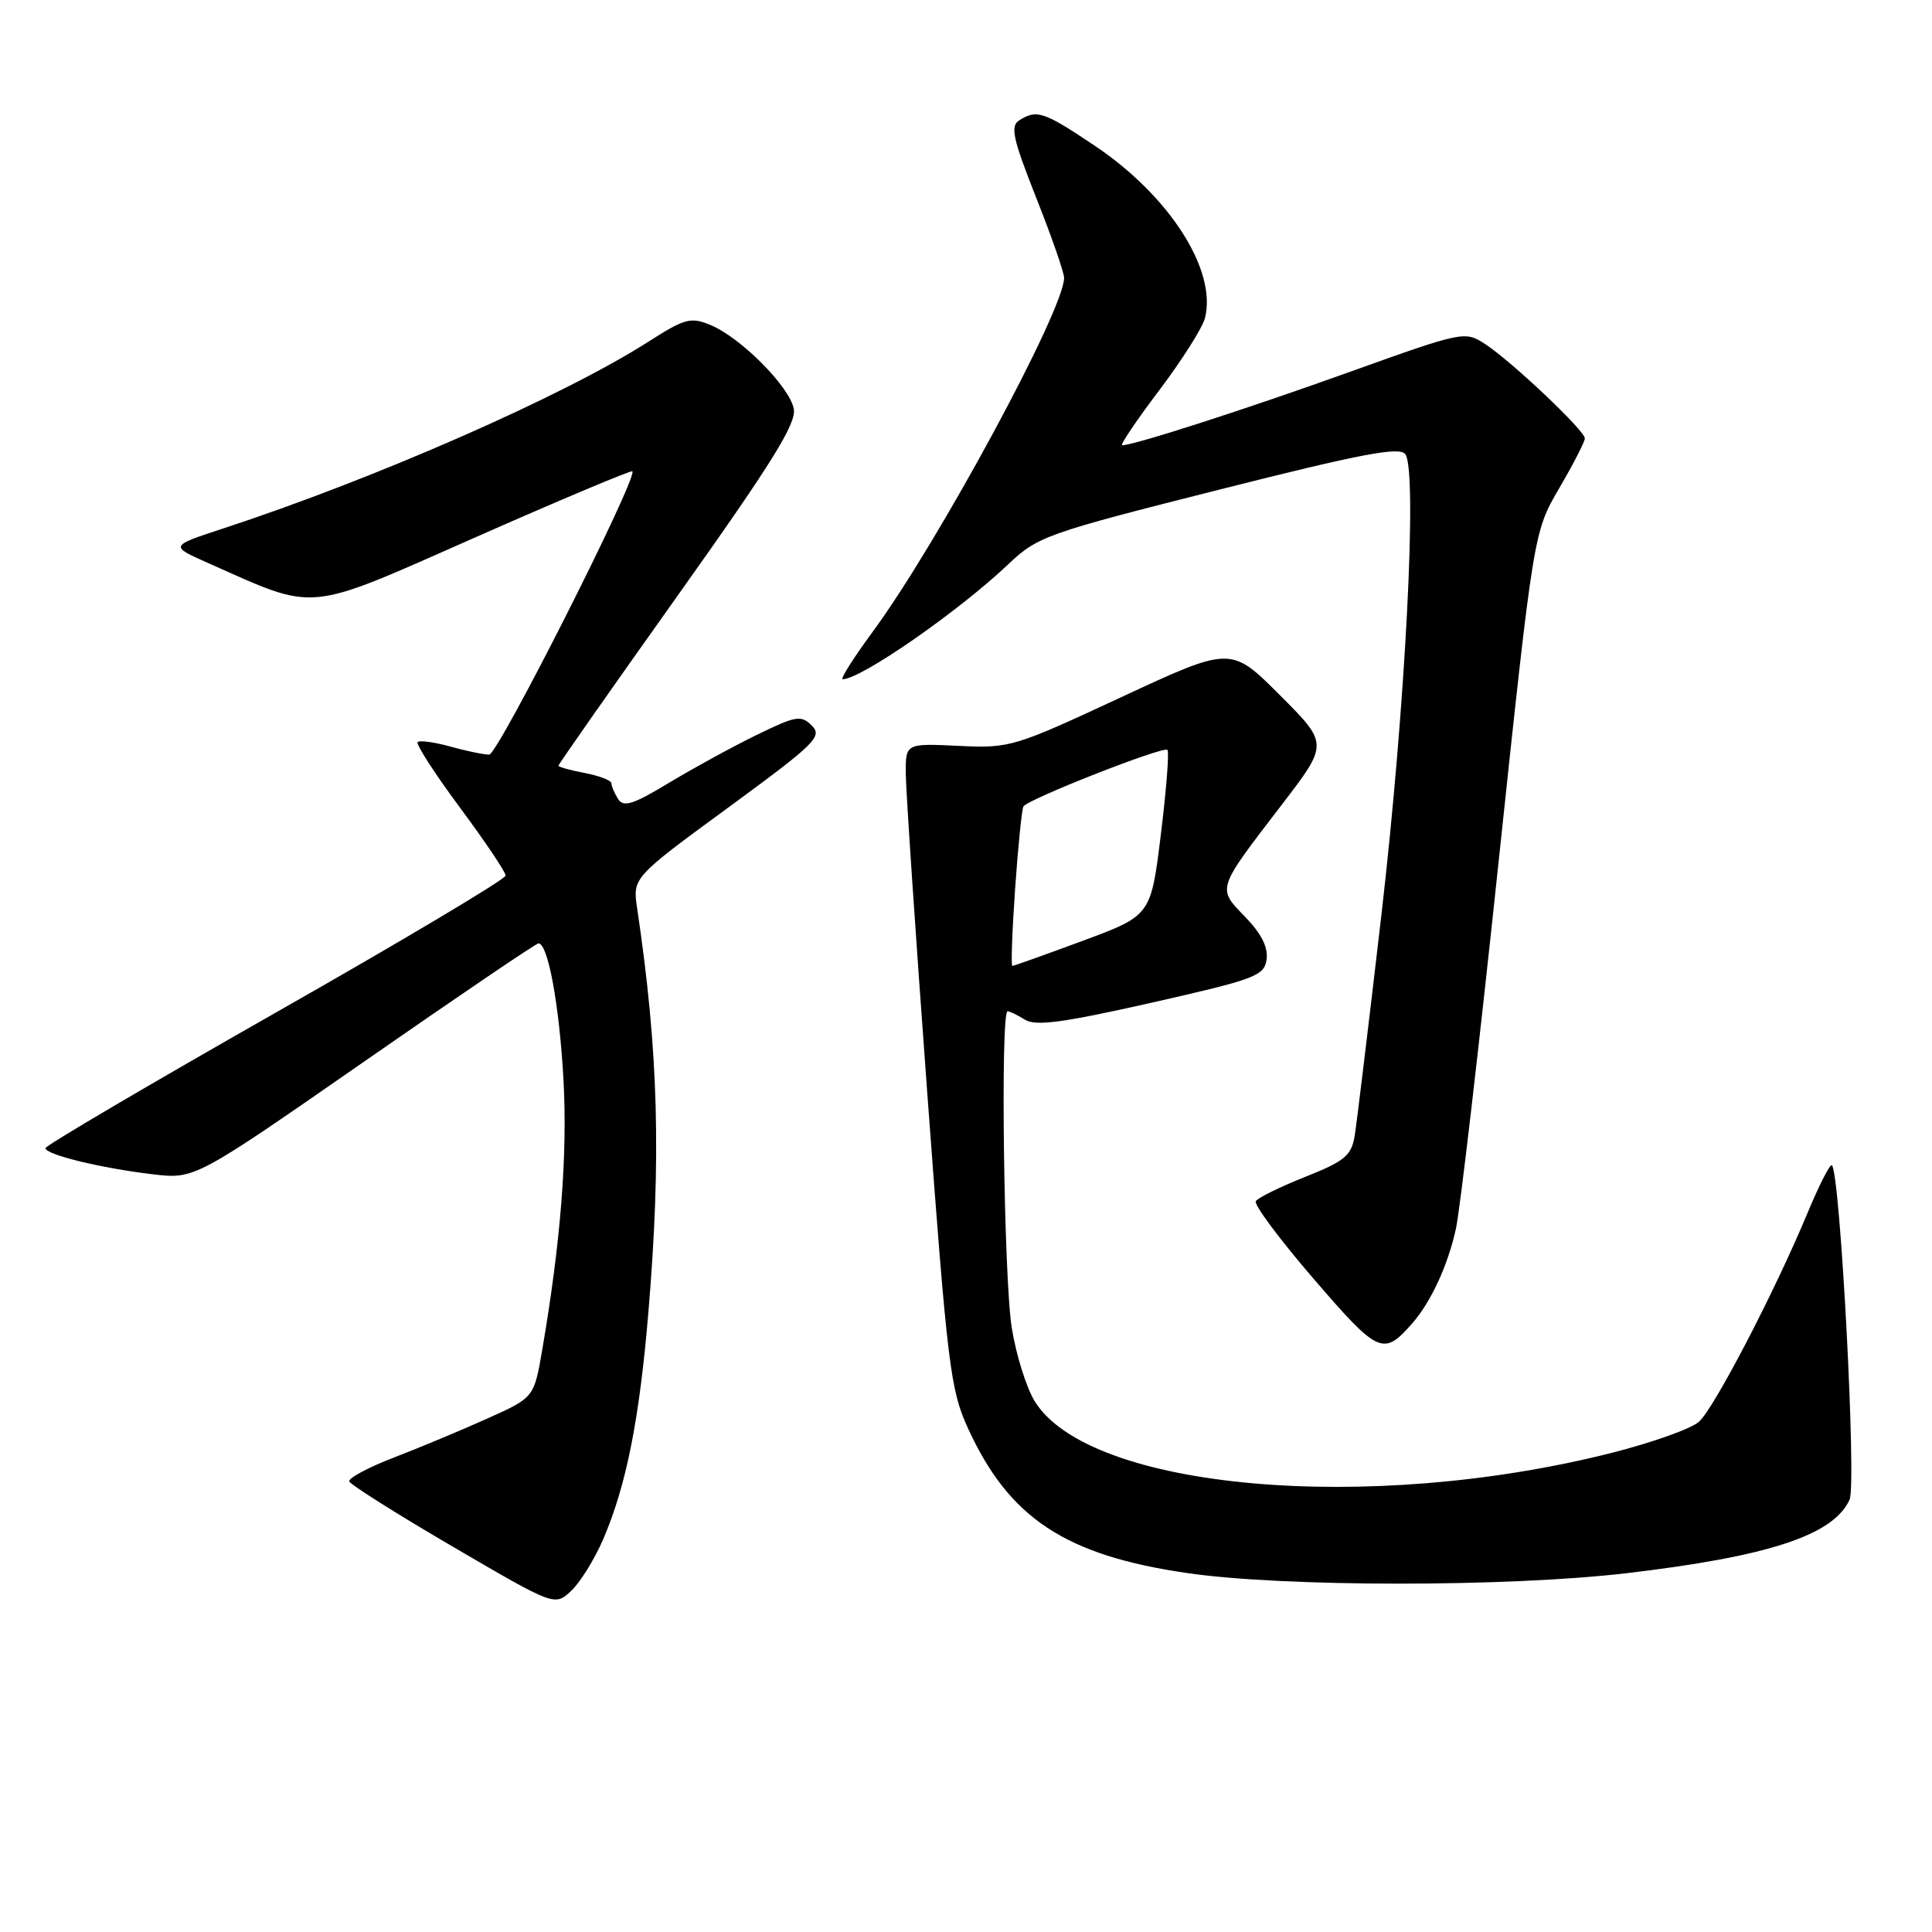<?xml version="1.0" encoding="UTF-8" standalone="no"?>
<!DOCTYPE svg PUBLIC "-//W3C//DTD SVG 1.1//EN" "http://www.w3.org/Graphics/SVG/1.1/DTD/svg11.dtd" >
<svg xmlns="http://www.w3.org/2000/svg" xmlns:xlink="http://www.w3.org/1999/xlink" version="1.1" viewBox="0 0 256 256">
 <g >
 <path fill="currentColor"
d=" M 79.92 203.97 C 83.00 196.82 84.74 188.03 85.93 173.70 C 87.63 153.29 87.24 139.25 84.43 120.39 C 83.82 116.29 83.82 116.29 96.49 107.01 C 108.02 98.56 109.02 97.59 107.58 96.16 C 106.15 94.72 105.49 94.83 100.25 97.39 C 97.09 98.93 91.86 101.79 88.64 103.73 C 83.92 106.59 82.62 107.00 81.91 105.89 C 81.43 105.12 81.02 104.18 81.02 103.80 C 81.01 103.41 79.42 102.80 77.50 102.43 C 75.58 102.07 74.00 101.63 74.00 101.45 C 74.00 101.27 81.12 91.11 89.83 78.87 C 102.34 61.28 105.55 56.11 105.18 54.17 C 104.62 51.23 98.15 44.72 94.13 43.06 C 91.53 41.98 90.74 42.19 85.88 45.30 C 74.60 52.50 49.74 63.42 29.50 70.05 C 22.50 72.35 22.50 72.35 27.50 74.57 C 42.16 81.08 40.18 81.27 62.99 71.20 C 74.27 66.22 83.62 62.29 83.79 62.45 C 84.56 63.22 65.98 100.00 64.82 99.99 C 64.09 99.99 61.77 99.51 59.66 98.92 C 57.54 98.33 55.60 98.07 55.34 98.33 C 55.08 98.59 57.59 102.49 60.93 106.99 C 64.27 111.49 67.00 115.55 67.00 116.02 C 67.00 116.49 53.29 124.66 36.53 134.18 C 19.78 143.71 6.05 151.78 6.03 152.13 C 5.99 152.99 13.40 154.79 20.24 155.60 C 25.82 156.25 25.82 156.25 48.30 140.63 C 60.67 132.03 71.04 125.00 71.35 125.00 C 72.61 125.00 74.11 133.14 74.66 143.00 C 75.21 152.95 74.31 164.49 71.85 178.85 C 70.76 185.19 70.76 185.19 64.58 187.96 C 61.19 189.49 55.62 191.81 52.22 193.12 C 48.82 194.43 46.14 195.86 46.28 196.29 C 46.42 196.72 52.60 200.62 60.01 204.95 C 73.50 212.83 73.50 212.83 75.67 210.81 C 76.86 209.71 78.77 206.63 79.92 203.97 Z  M 215.50 208.46 C 234.38 206.24 242.95 203.42 245.08 198.71 C 246.02 196.64 243.84 155.51 242.74 154.40 C 242.50 154.17 241.05 157.02 239.50 160.74 C 235.20 171.08 227.17 186.54 225.12 188.39 C 224.12 189.30 218.95 191.14 213.64 192.49 C 181.37 200.68 144.34 197.38 137.11 185.68 C 136.01 183.90 134.64 179.54 134.07 175.98 C 133.01 169.49 132.55 134.00 133.51 134.00 C 133.80 134.00 134.84 134.51 135.83 135.12 C 137.23 136.00 140.92 135.50 152.56 132.87 C 166.35 129.75 167.53 129.31 167.83 127.13 C 168.06 125.54 167.14 123.71 164.99 121.49 C 161.25 117.63 161.14 117.97 169.92 106.53 C 176.03 98.55 176.03 98.55 169.57 92.09 C 163.10 85.62 163.10 85.62 148.55 92.39 C 134.34 99.00 133.83 99.16 127.00 98.83 C 120.00 98.50 120.00 98.50 120.02 102.50 C 120.03 104.70 121.32 123.88 122.89 145.13 C 125.54 180.99 125.92 184.15 128.26 189.25 C 133.71 201.17 141.16 206.09 157.31 208.44 C 170.06 210.30 199.70 210.31 215.50 208.46 Z  M 187.14 175.34 C 189.59 172.55 191.84 167.70 192.91 162.85 C 193.45 160.46 195.98 138.70 198.54 114.50 C 203.21 70.50 203.21 70.50 206.60 64.70 C 208.47 61.50 210.00 58.53 210.00 58.09 C 210.00 57.06 200.33 47.91 196.79 45.59 C 194.10 43.84 193.90 43.88 178.79 49.30 C 165.04 54.24 150.26 59.00 148.69 59.00 C 148.37 59.00 150.56 55.74 153.58 51.75 C 156.59 47.76 159.33 43.45 159.66 42.16 C 161.29 35.83 154.98 25.96 145.06 19.31 C 138.29 14.77 137.38 14.47 135.05 15.95 C 133.84 16.71 134.20 18.36 137.30 26.20 C 139.34 31.34 141.00 36.11 141.00 36.82 C 141.00 41.06 124.23 72.05 115.61 83.75 C 113.08 87.19 111.30 90.00 111.66 90.00 C 114.08 90.00 126.98 81.04 133.58 74.79 C 137.50 71.07 138.59 70.68 161.48 64.90 C 180.51 60.09 185.49 59.15 186.22 60.19 C 187.84 62.51 186.22 93.72 183.07 121.00 C 181.38 135.57 179.77 148.86 179.50 150.52 C 179.06 153.13 178.18 153.86 172.95 155.94 C 169.63 157.26 166.68 158.71 166.40 159.16 C 166.12 159.61 169.57 164.24 174.07 169.46 C 182.67 179.44 183.30 179.72 187.14 175.34 Z  M 134.51 117.75 C 134.90 112.11 135.40 107.21 135.61 106.86 C 136.17 105.90 154.17 98.83 154.69 99.36 C 154.94 99.61 154.55 104.65 153.82 110.56 C 152.50 121.31 152.50 121.31 143.50 124.65 C 138.55 126.48 134.34 127.99 134.14 127.99 C 133.95 128.00 134.11 123.39 134.51 117.75 Z "/>
</g>
</svg>